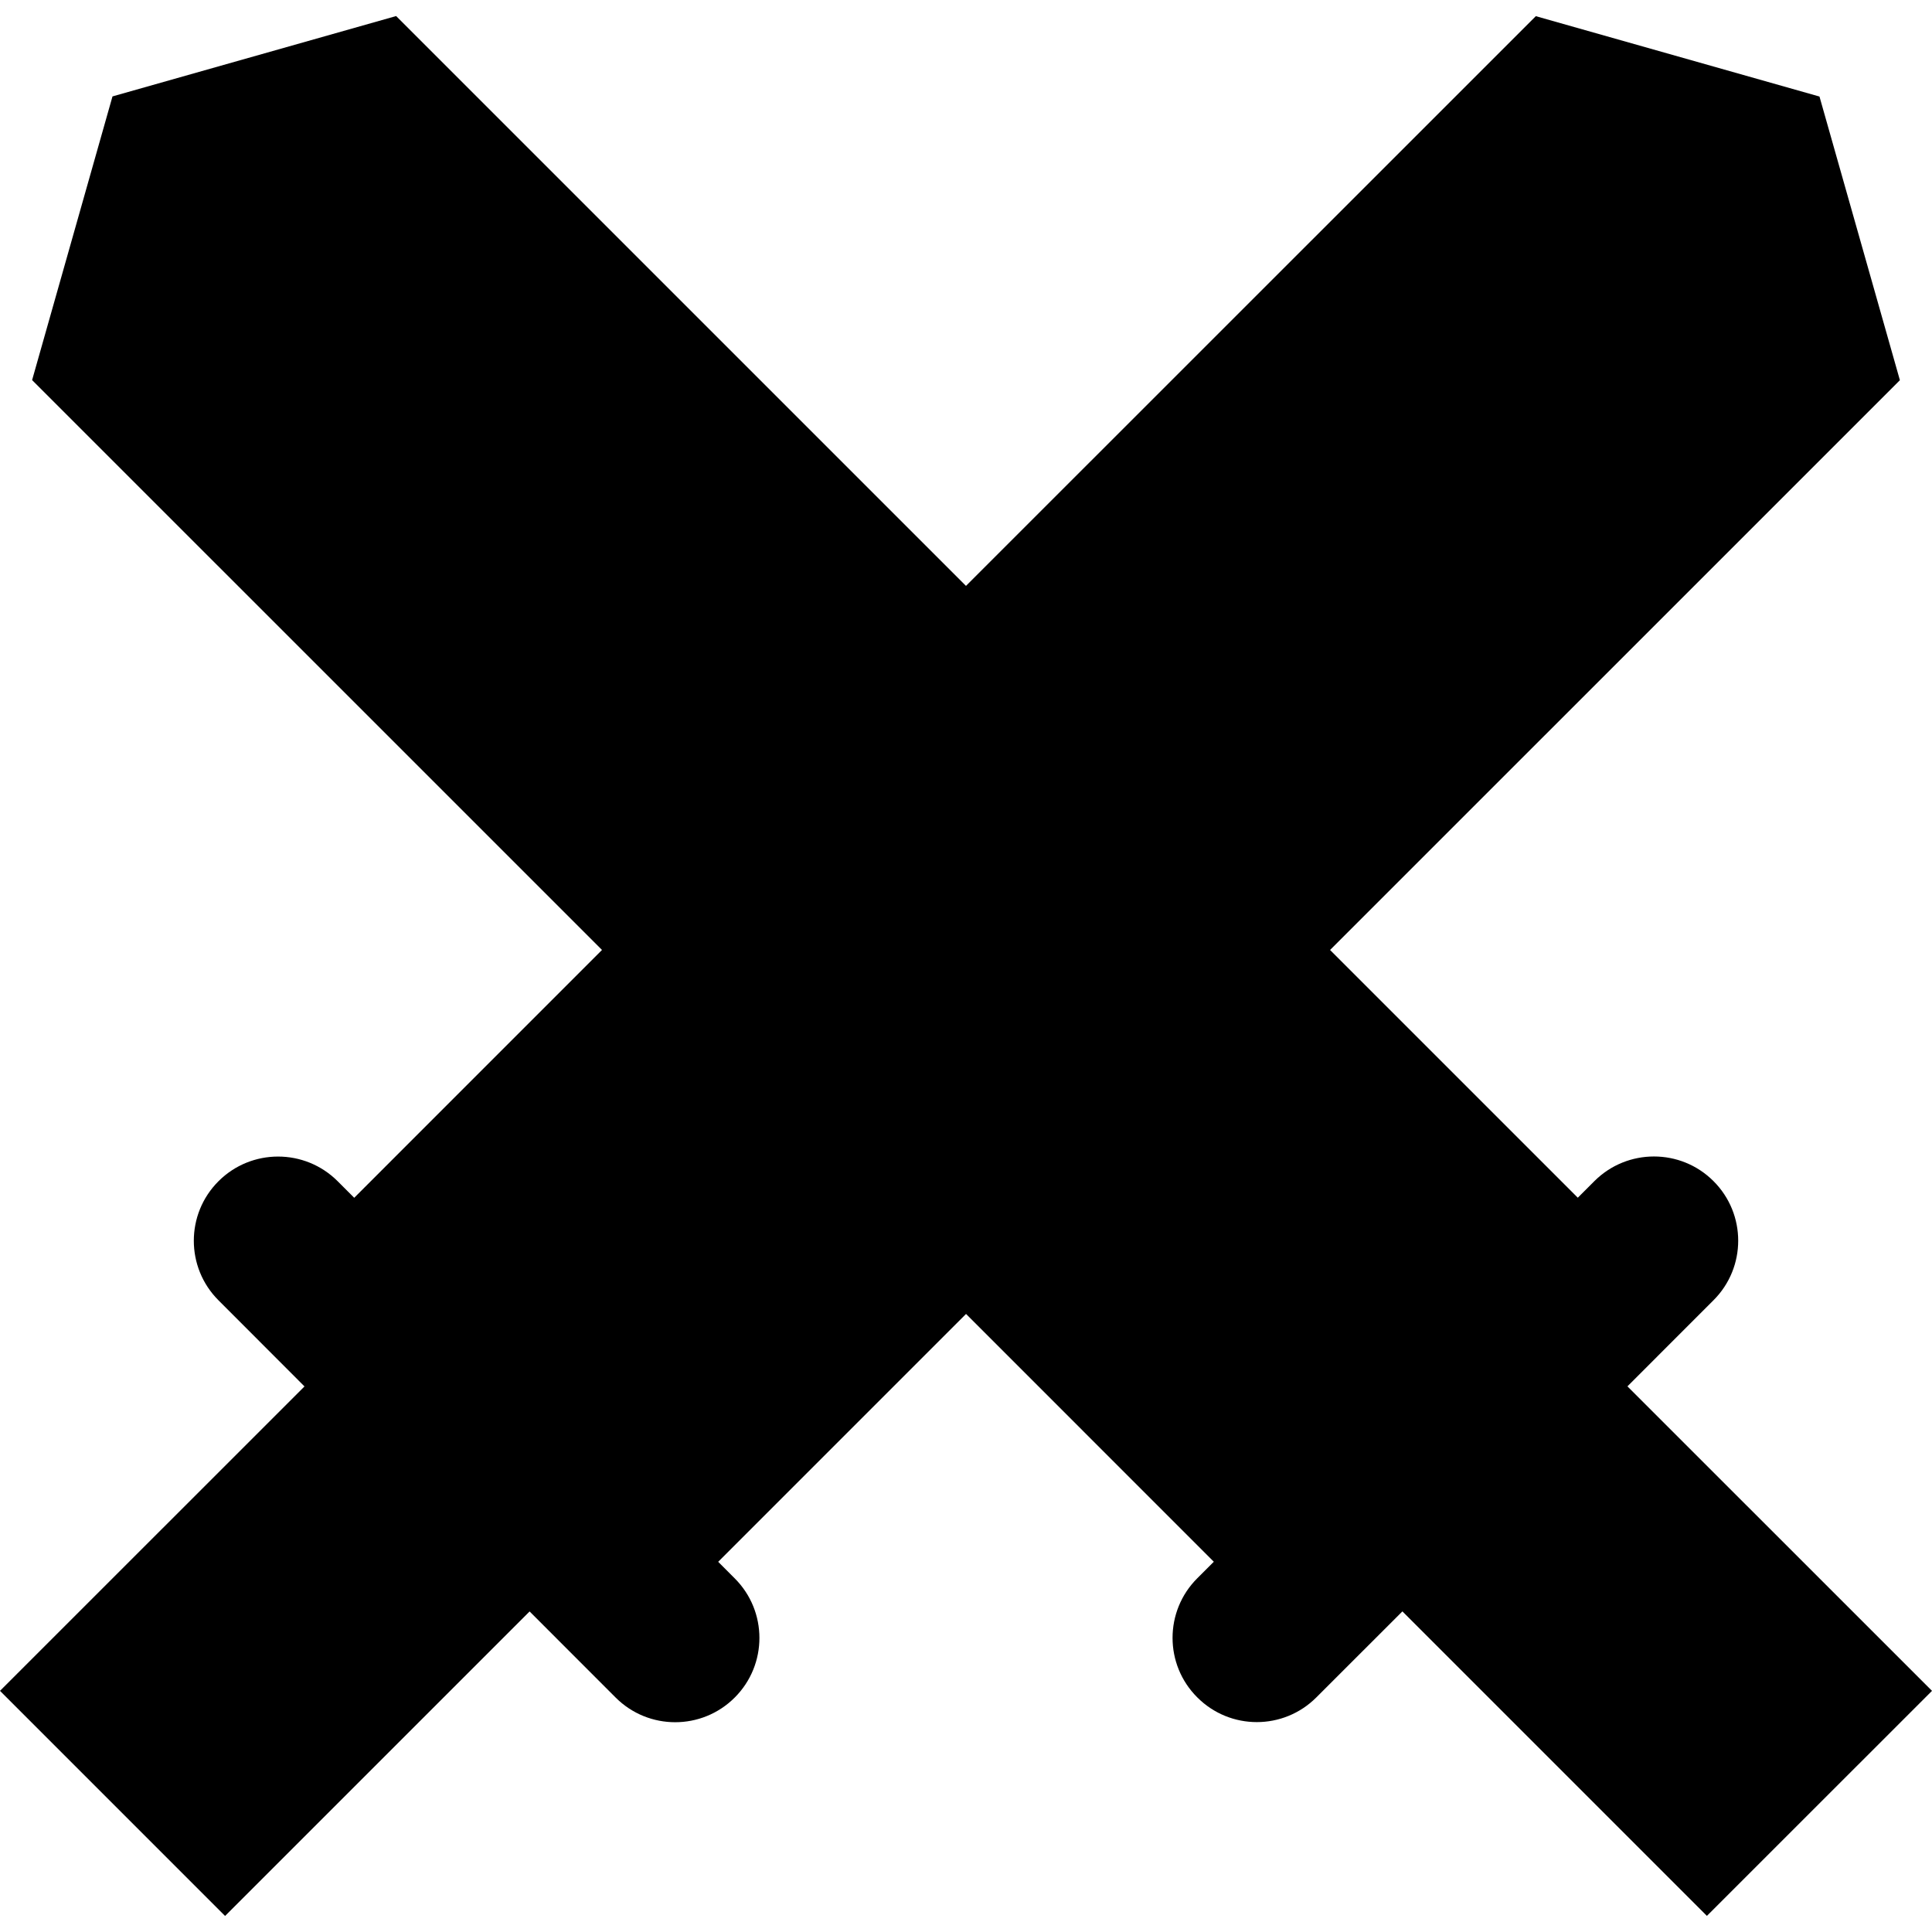 <?xml version="1.0" encoding="iso-8859-1"?>
<!-- Generator: Adobe Illustrator 16.0.0, SVG Export Plug-In . SVG Version: 6.00 Build 0)  -->
<!DOCTYPE svg PUBLIC "-//W3C//DTD SVG 1.1//EN" "http://www.w3.org/Graphics/SVG/1.1/DTD/svg11.dtd">
<svg version="1.1" id="Capa_1" xmlns="http://www.w3.org/2000/svg" xmlns:xlink="http://www.w3.org/1999/xlink" x="0px" y="0px"
	 width="305.716px" height="305.716px" viewBox="0 0 305.716 305.716" style="enable-background:new 0 0 305.716 305.716;"
	 xml:space="preserve">
<g>
	<path d="M257.522,219.373l13.618-13.625c5.213-5.206,5.213-13.644,0-18.849c-5.193-5.201-13.643-5.201-18.849,0l-2.624,2.623
		l-39.199-39.199l90.168-90.162l-12.725-44.886L243.026,2.558l-90.171,90.15L62.684,2.54L17.801,15.255L5.08,60.144l90.18,90.174
		l-39.211,39.218l-2.621-2.624c-5.206-5.2-13.649-5.2-18.852,0c-5.209,5.2-5.209,13.648,0,18.849l13.607,13.625L0,267.556
		l35.615,35.62l48.188-48.183l13.609,13.619c5.207,5.212,13.649,5.212,18.853,0c5.206-5.206,5.206-13.648,0-18.85l-2.621-2.624
		l39.22-39.223l39.206,39.211l-2.618,2.618c-5.212,5.206-5.212,13.654,0,18.843c5.2,5.219,13.643,5.219,18.849,0l13.613-13.606
		l48.183,48.183l35.62-35.608L257.522,219.373z"/>
</g>
<g>
</g>
<g>
</g>
<g>
</g>
<g>
</g>
<g>
</g>
<g>
</g>
<g>
</g>
<g>
</g>
<g>
</g>
<g>
</g>
<g>
</g>
<g>
</g>
<g>
</g>
<g>
</g>
<g>
</g>
</svg>
